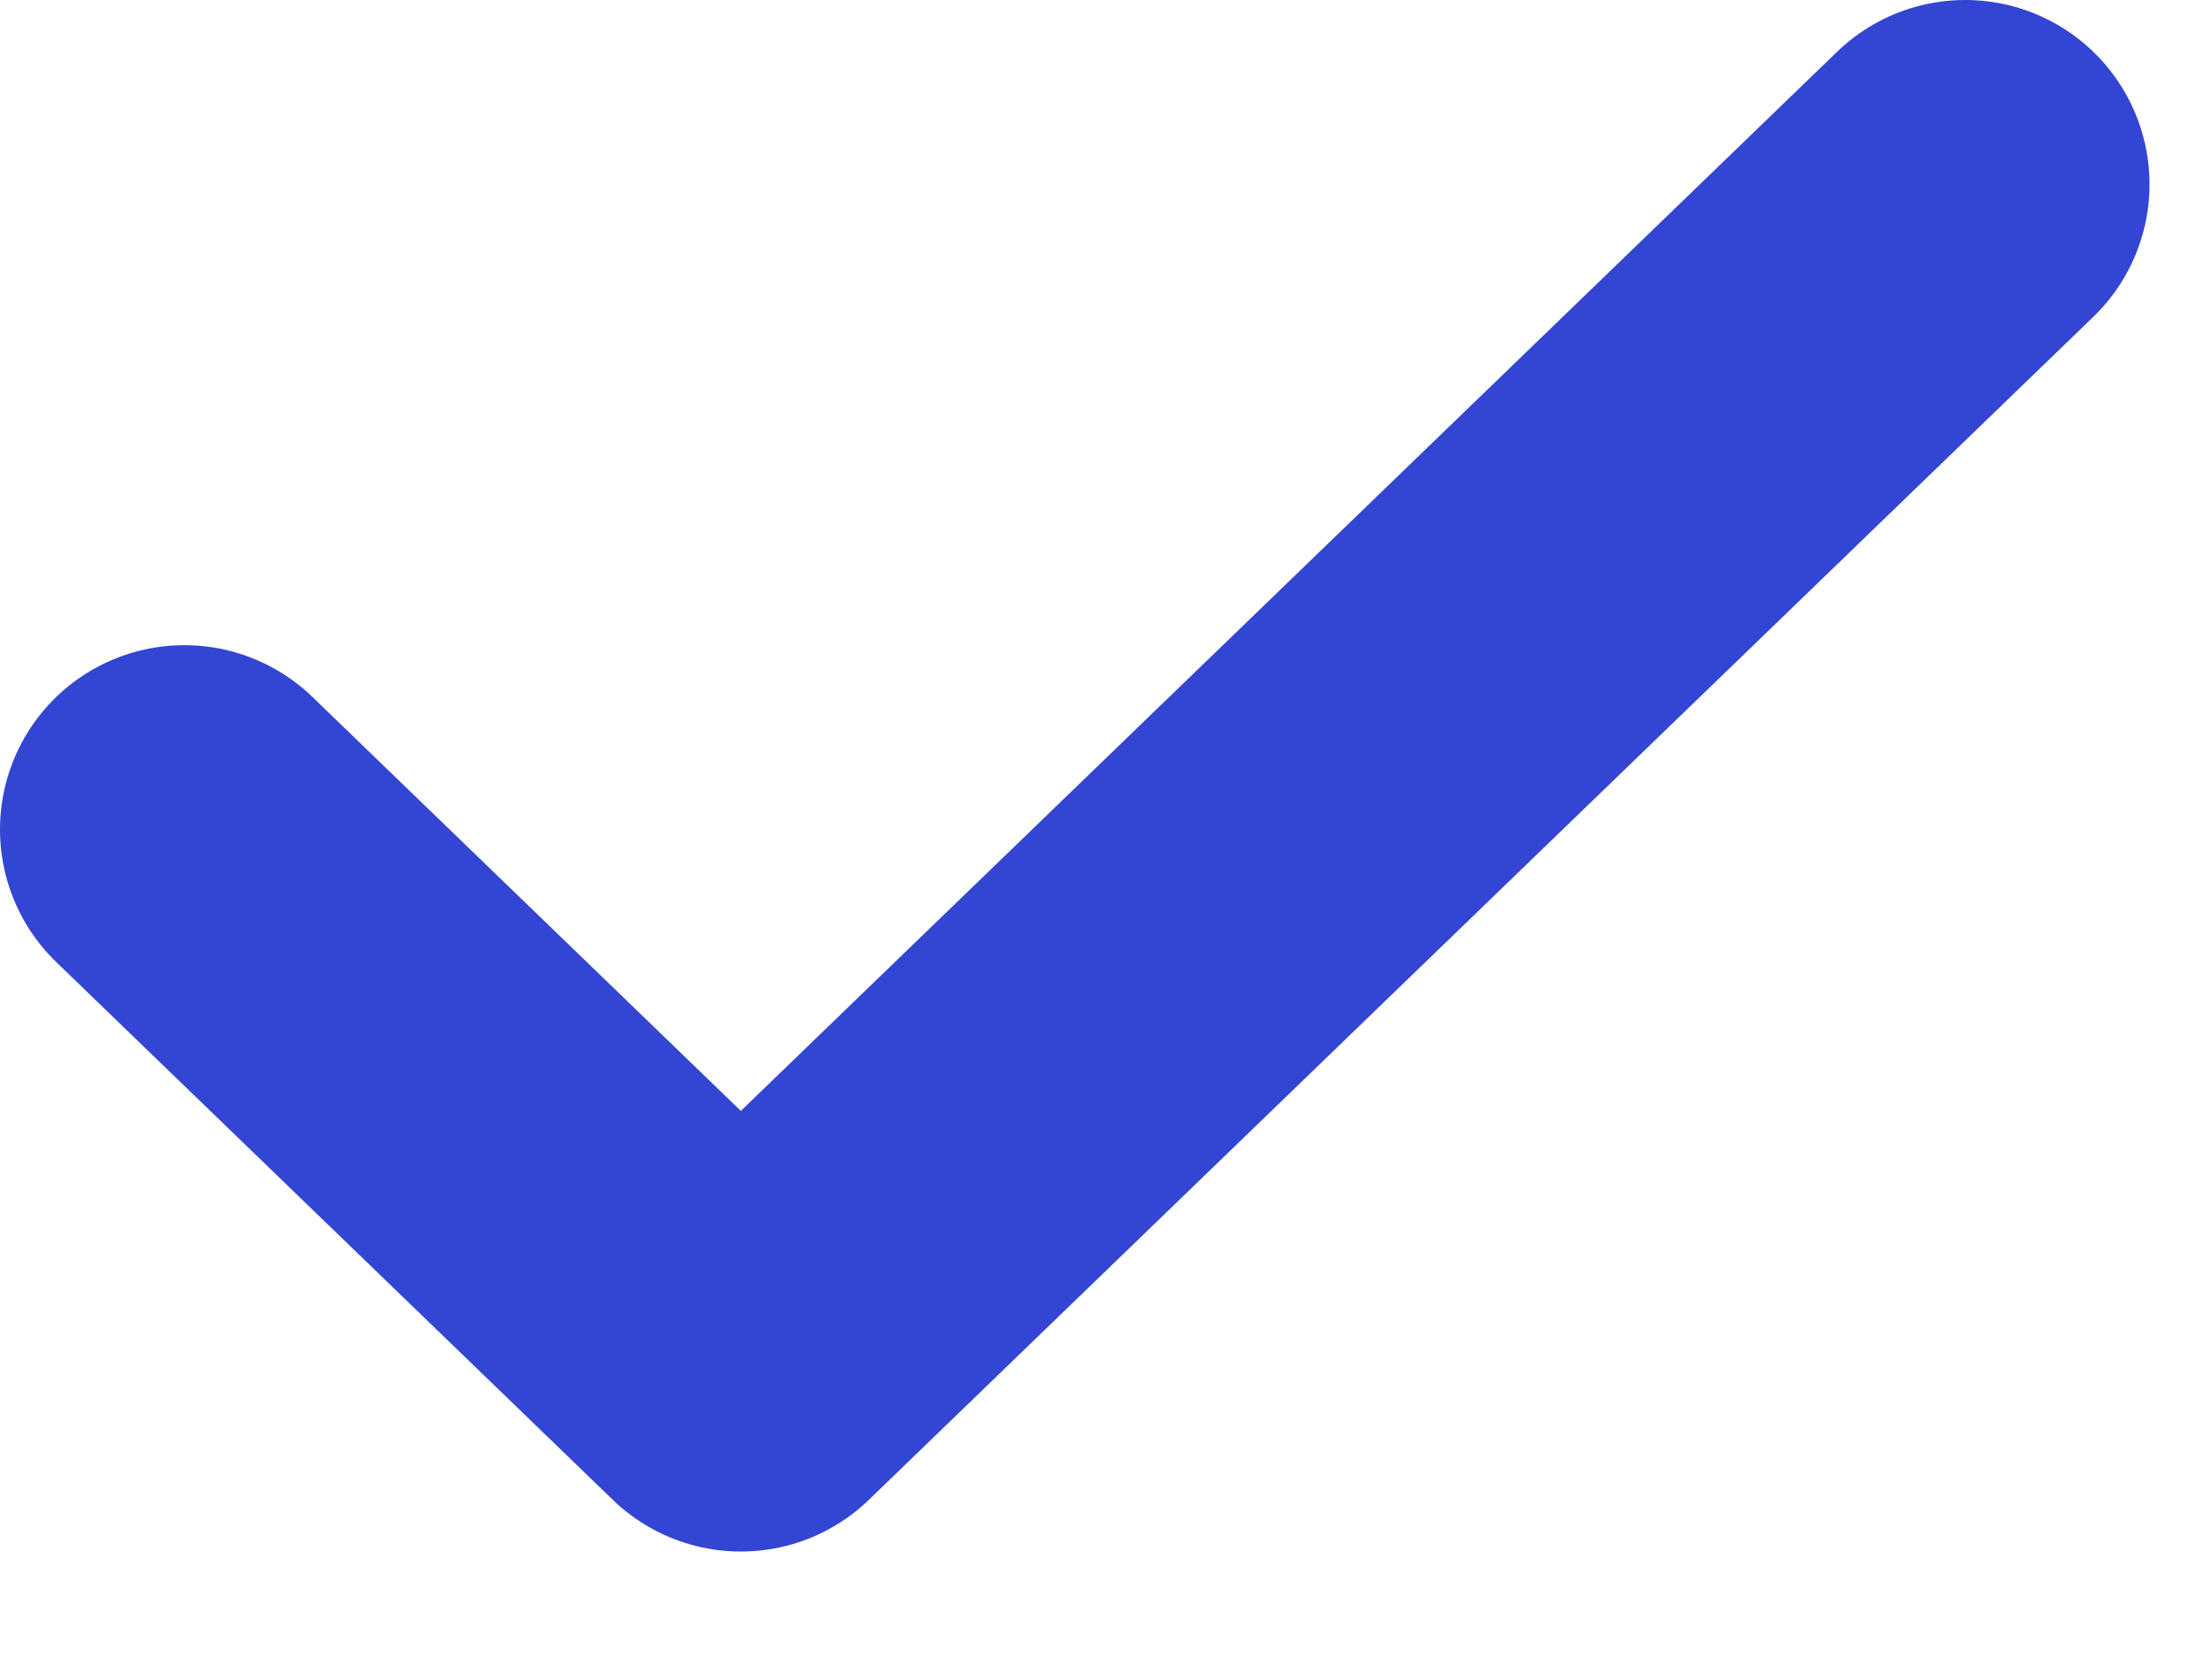 <svg width="12" height="9" viewBox="0 0 12 9" fill="none" xmlns="http://www.w3.org/2000/svg">
<path d="M10.661 1L4.019 7.417L1 4.5" stroke="#3246D3" stroke-width="2" stroke-linecap="round" stroke-linejoin="round"/>
</svg>
